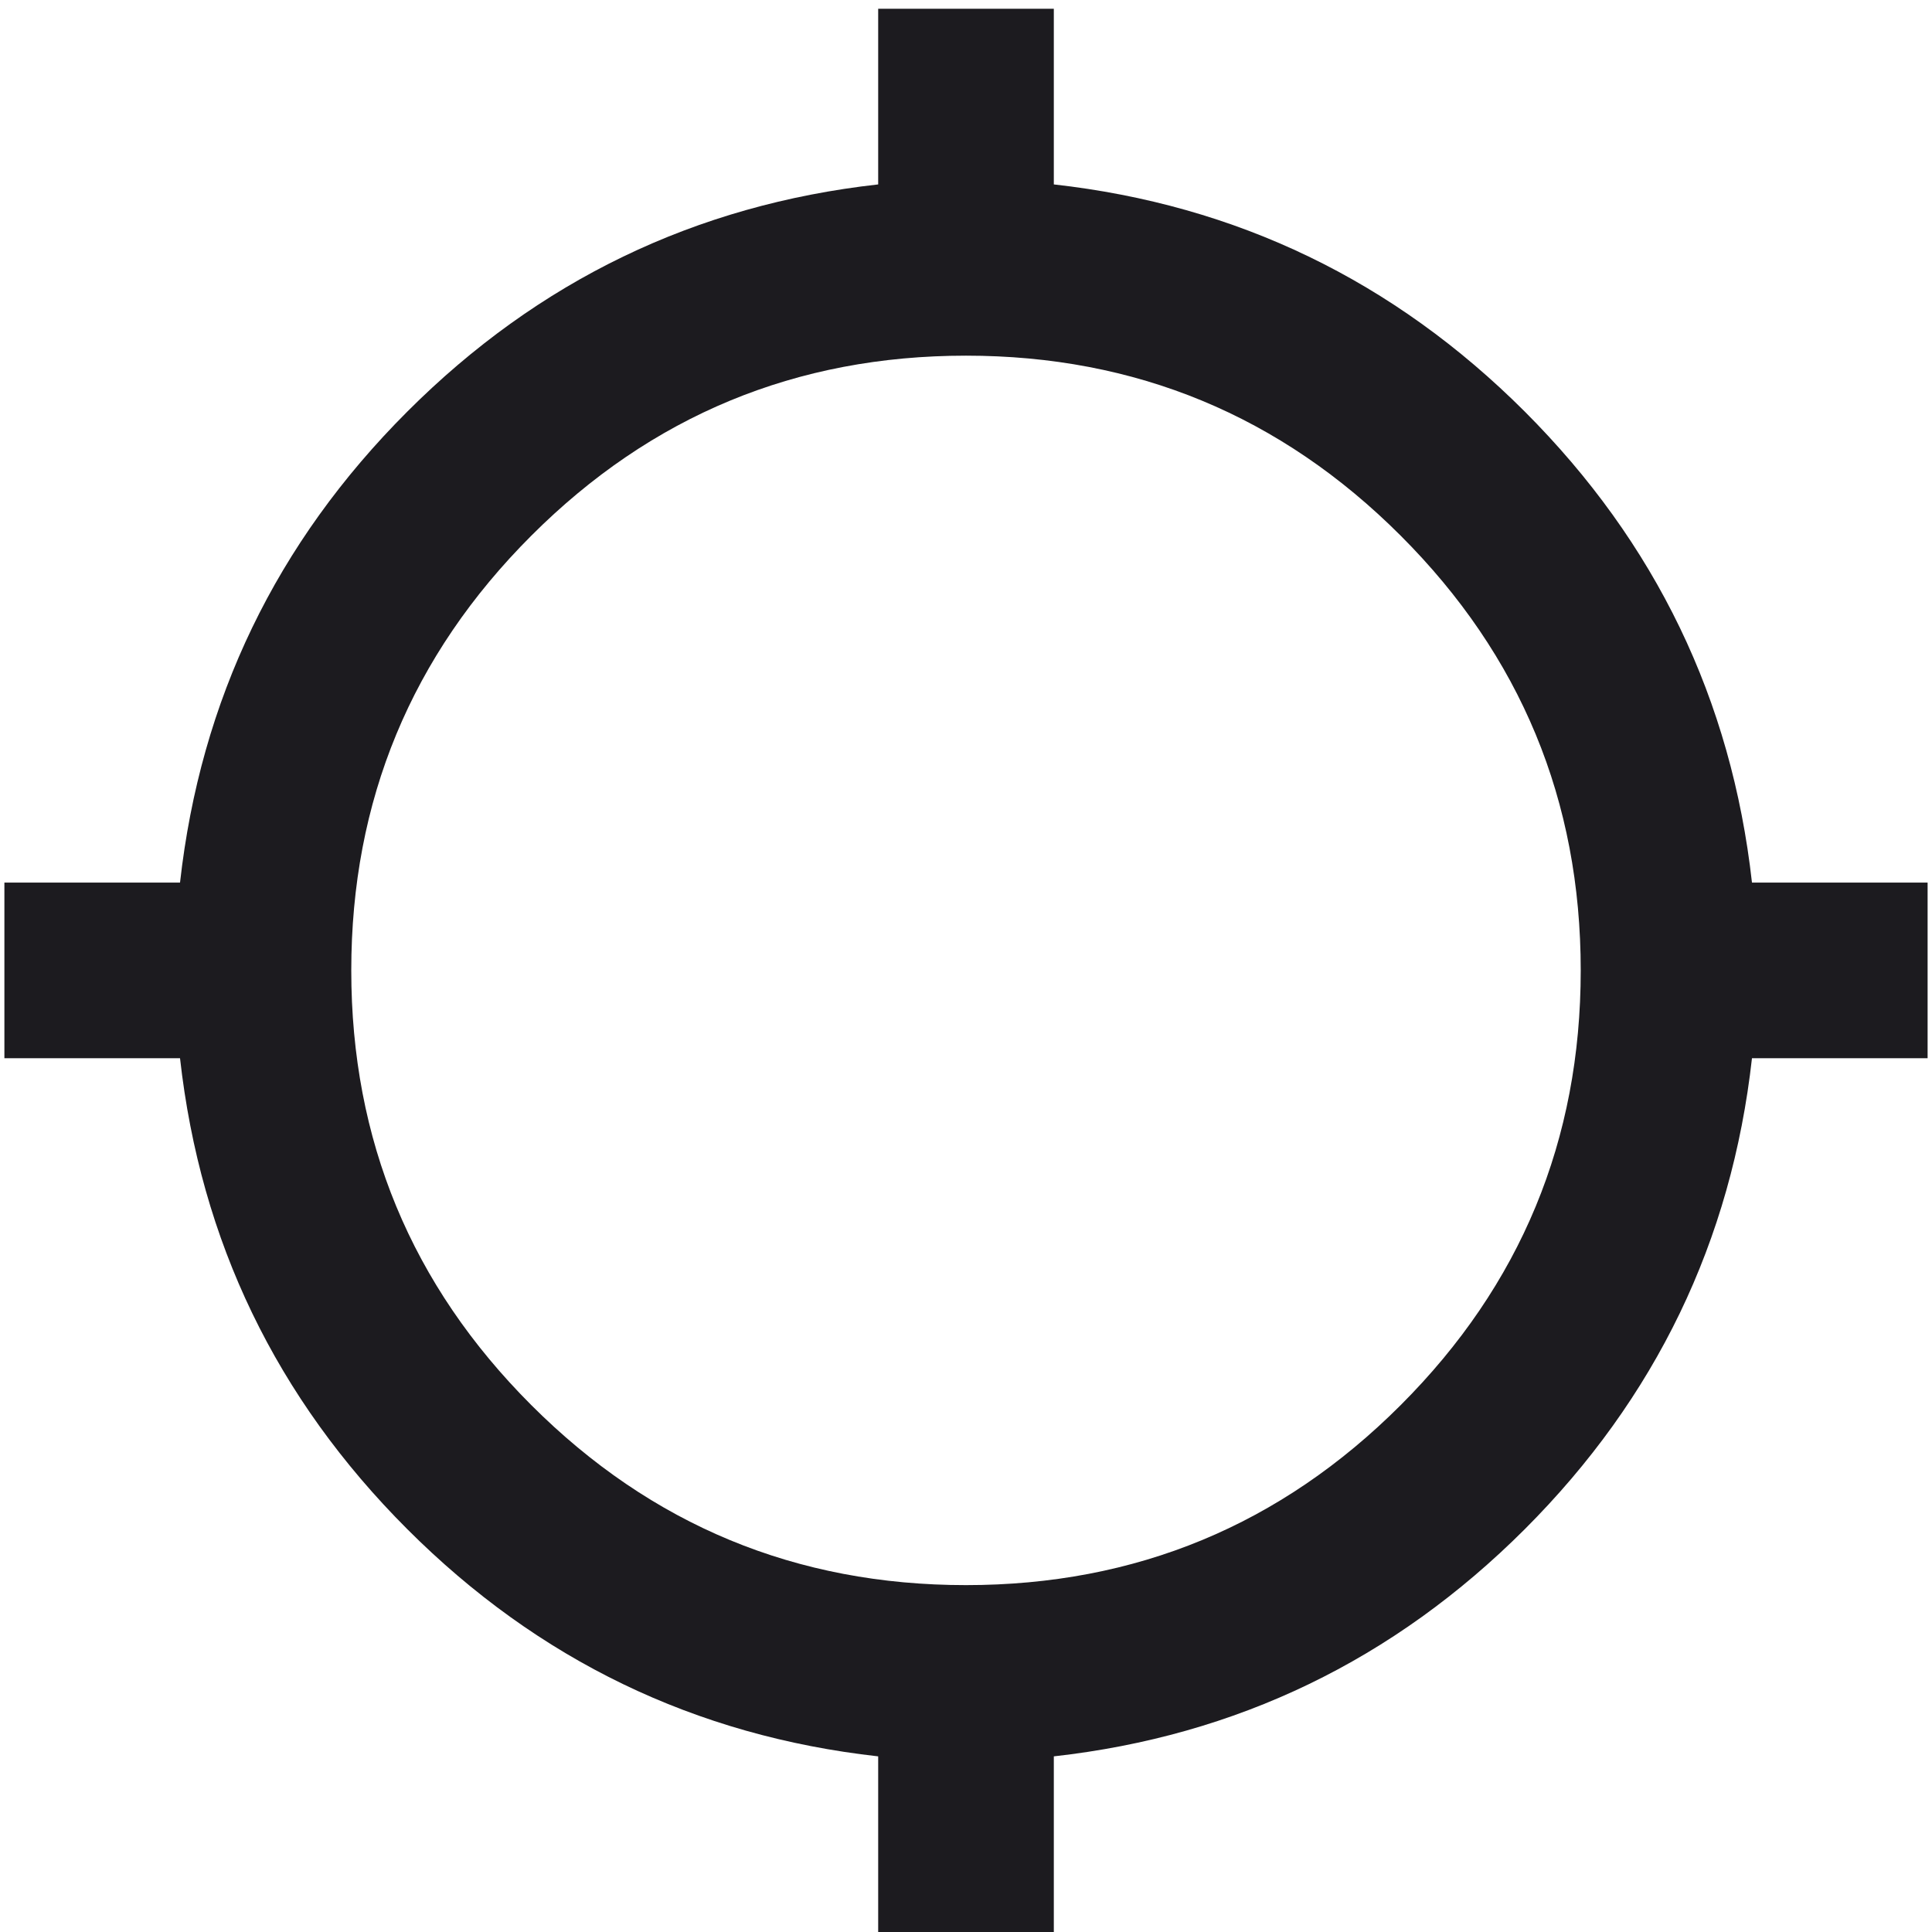 <svg width="22" height="22" viewBox="0 0 22 22" fill="none" xmlns="http://www.w3.org/2000/svg">
<path d="M10 22V20C7.917 19.767 6.129 18.904 4.638 17.413C3.146 15.921 2.283 14.133 2.05 12.05H0.05V10.05H2.05C2.283 7.967 3.146 6.179 4.638 4.687C6.129 3.196 7.917 2.333 10 2.1V0.1H12V2.1C14.083 2.333 15.871 3.196 17.363 4.687C18.854 6.179 19.717 7.967 19.95 10.05H21.95V12.05H19.95C19.717 14.133 18.854 15.921 17.363 17.413C15.871 18.904 14.083 19.767 12 20V22H10ZM11 18.05C12.933 18.05 14.583 17.367 15.95 16C17.317 14.633 18 12.983 18 11.05C18 9.117 17.317 7.467 15.95 6.1C14.583 4.733 12.933 4.05 11 4.05C9.067 4.05 7.417 4.733 6.05 6.1C4.683 7.467 4 9.117 4 11.05C4 12.983 4.683 14.633 6.05 16C7.417 17.367 9.067 18.05 11 18.05Z" fill="#1C1B1F"/>
</svg>
